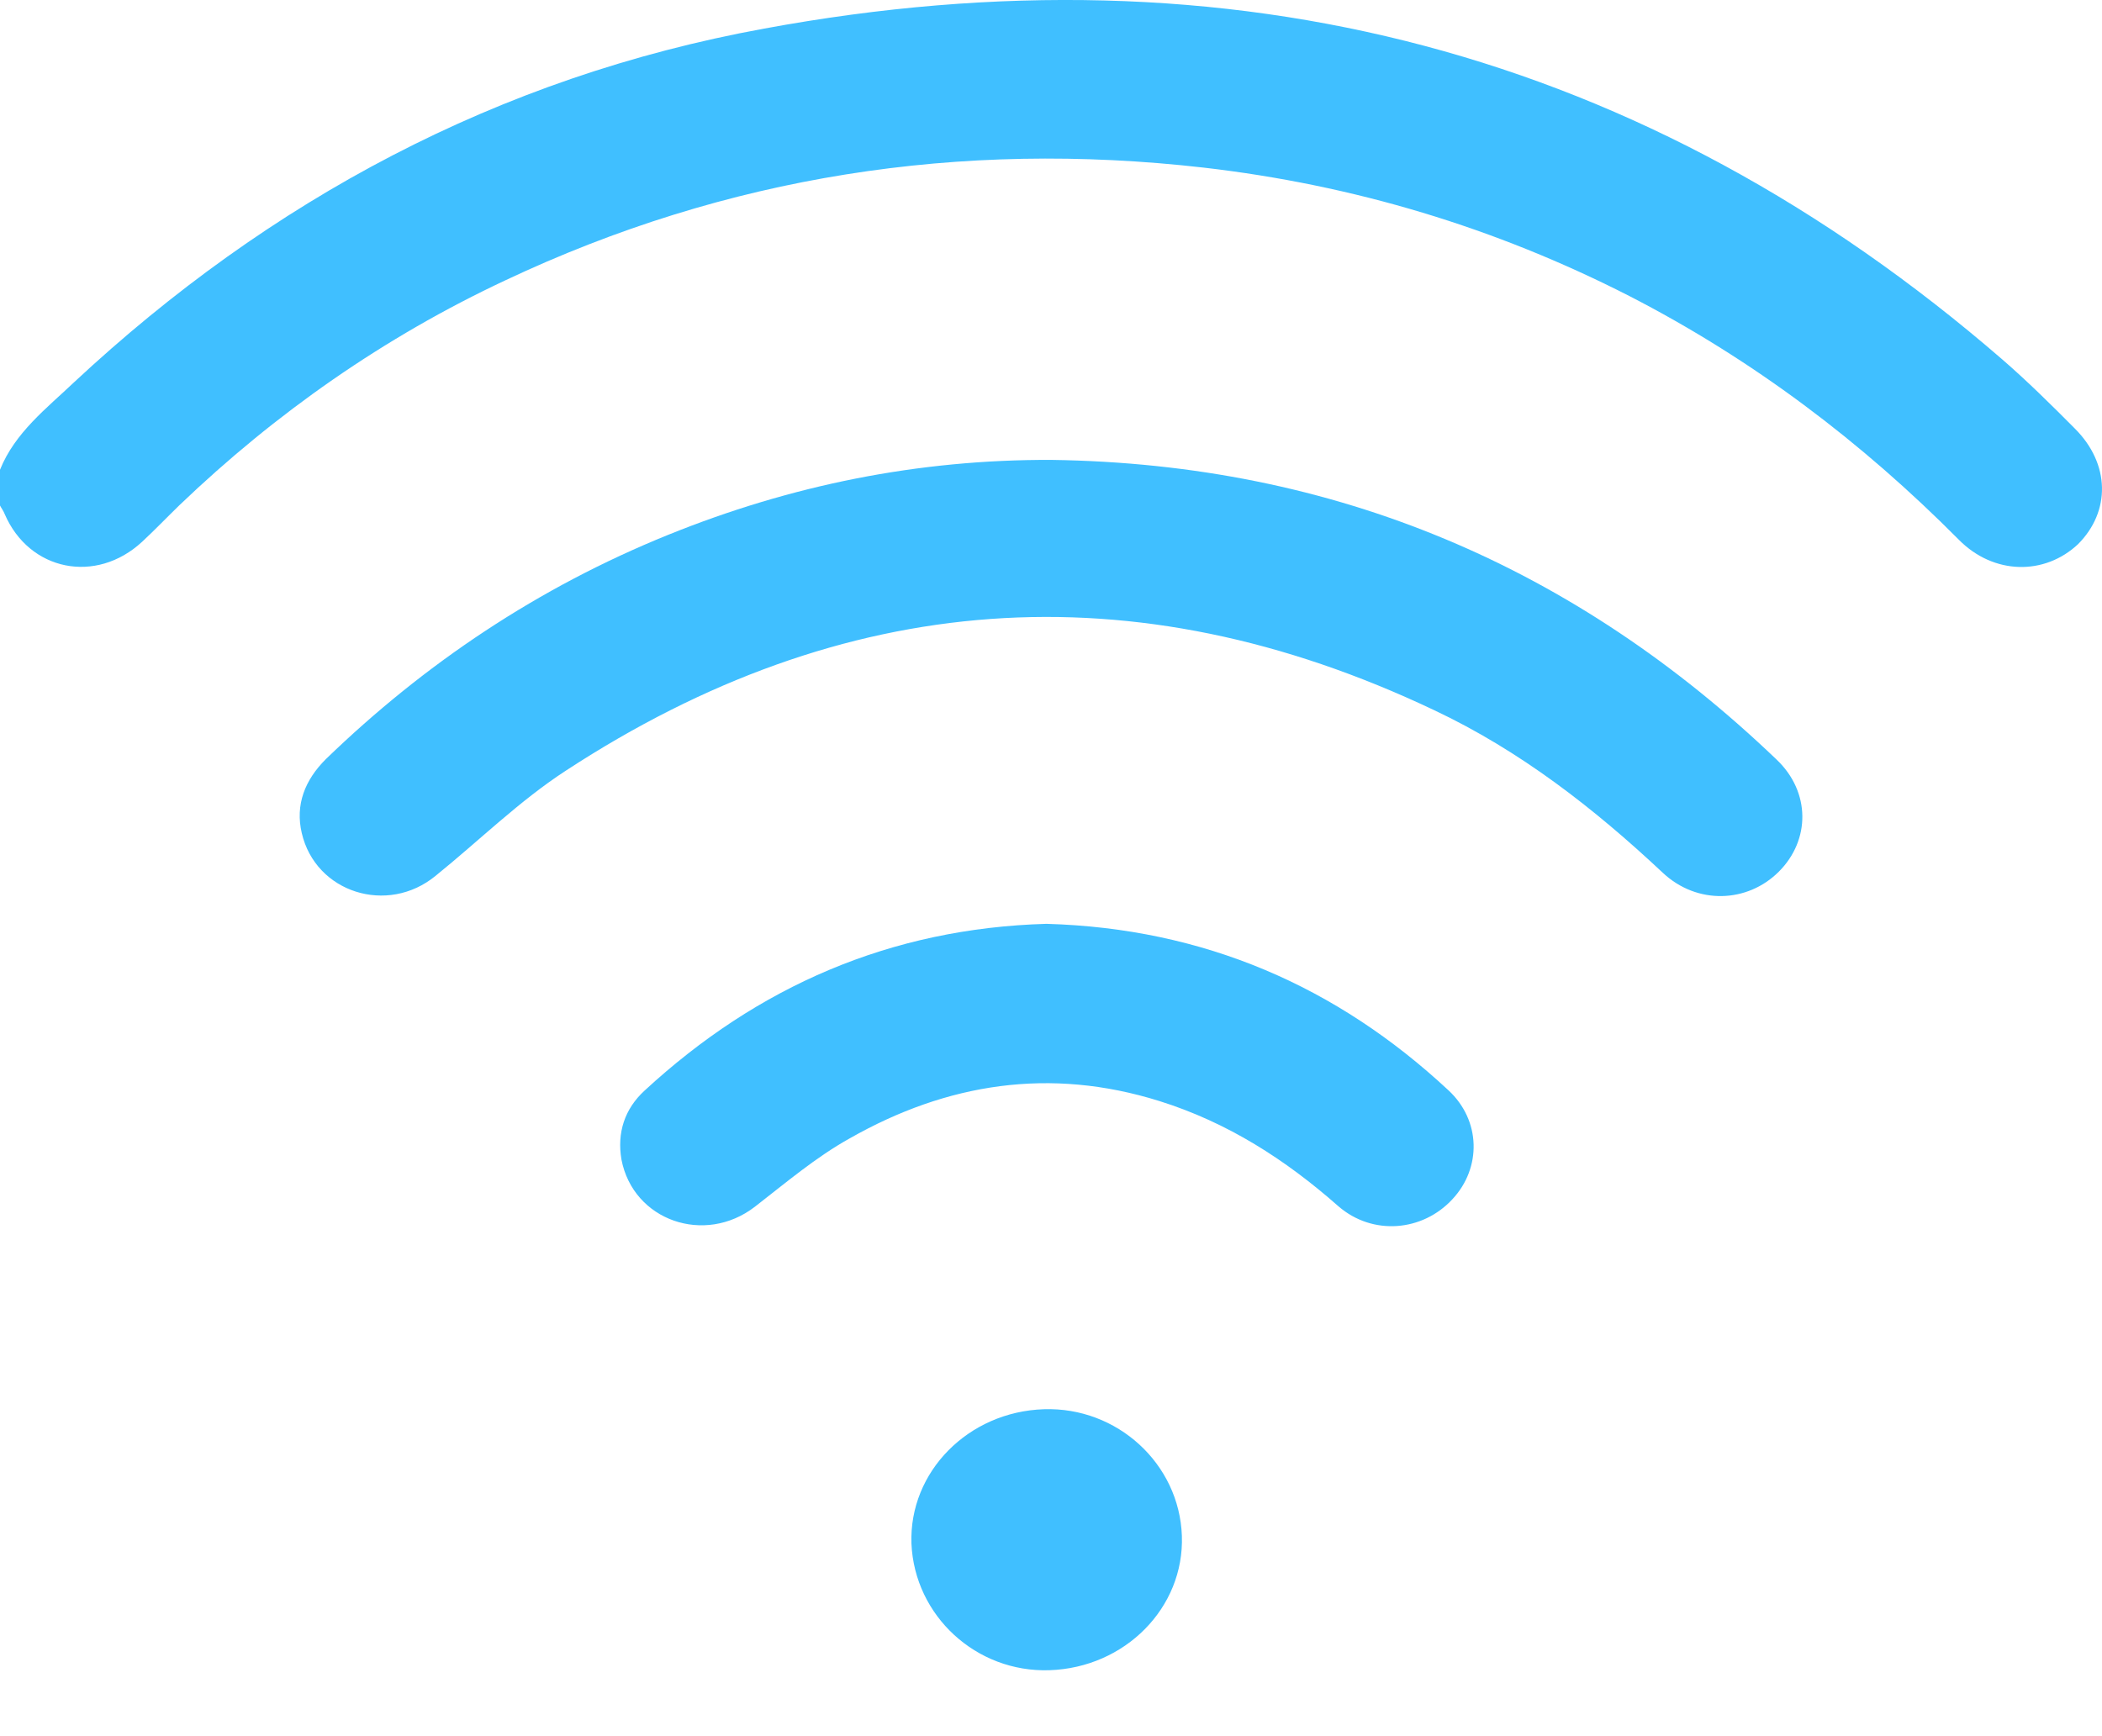 <svg width="23" height="19" viewBox="0 0 23 19" fill="none" xmlns="http://www.w3.org/2000/svg">
<path d="M22.703 4.69C22.445 4.43 22.181 4.169 21.905 3.93C18.008 0.558 13.477 -0.632 8.361 0.313C5.447 0.845 2.948 2.192 0.814 4.18C0.511 4.468 0.163 4.734 0 5.141C0 5.272 0 5.402 0 5.532C0.017 5.565 0.039 5.592 0.051 5.625C0.32 6.249 1.05 6.396 1.555 5.929C1.696 5.798 1.831 5.657 1.965 5.527C3.015 4.522 4.2 3.691 5.531 3.067C7.951 1.926 10.501 1.53 13.168 1.834C14.813 2.024 16.363 2.491 17.829 3.24C19.182 3.936 20.372 4.837 21.434 5.907C21.816 6.293 22.372 6.298 22.737 5.956C23.096 5.597 23.09 5.076 22.703 4.69Z" fill="#40BFFF"/>
<path d="M11.506 5.033C10.046 5.027 8.653 5.31 7.311 5.853C5.891 6.428 4.65 7.259 3.566 8.307C3.336 8.536 3.229 8.807 3.302 9.117C3.453 9.768 4.24 10.018 4.767 9.584C5.245 9.198 5.683 8.764 6.194 8.432C9.22 6.456 12.393 6.206 15.689 7.77C16.633 8.215 17.441 8.845 18.194 9.551C18.57 9.904 19.12 9.882 19.463 9.54C19.811 9.193 19.811 8.666 19.44 8.313C17.245 6.211 14.617 5.076 11.506 5.033Z" fill="#40BFFF"/>
<path d="M11.45 10.11C9.743 10.159 8.288 10.795 7.053 11.935C6.834 12.136 6.75 12.397 6.8 12.69C6.929 13.358 7.71 13.63 8.26 13.206C8.597 12.945 8.928 12.663 9.299 12.457C10.36 11.854 11.489 11.675 12.685 12.049C13.432 12.283 14.066 12.69 14.645 13.201C15.021 13.526 15.566 13.477 15.892 13.124C16.212 12.782 16.206 12.261 15.847 11.93C14.628 10.795 13.174 10.159 11.45 10.11Z" fill="#40BFFF"/>
<path d="M11.422 15.422C10.596 15.449 9.945 16.106 9.973 16.893C10.007 17.681 10.68 18.305 11.483 18.278C12.309 18.251 12.96 17.594 12.932 16.807C12.904 16.019 12.225 15.395 11.422 15.422Z" fill="#40BFFF"/>
</svg>

